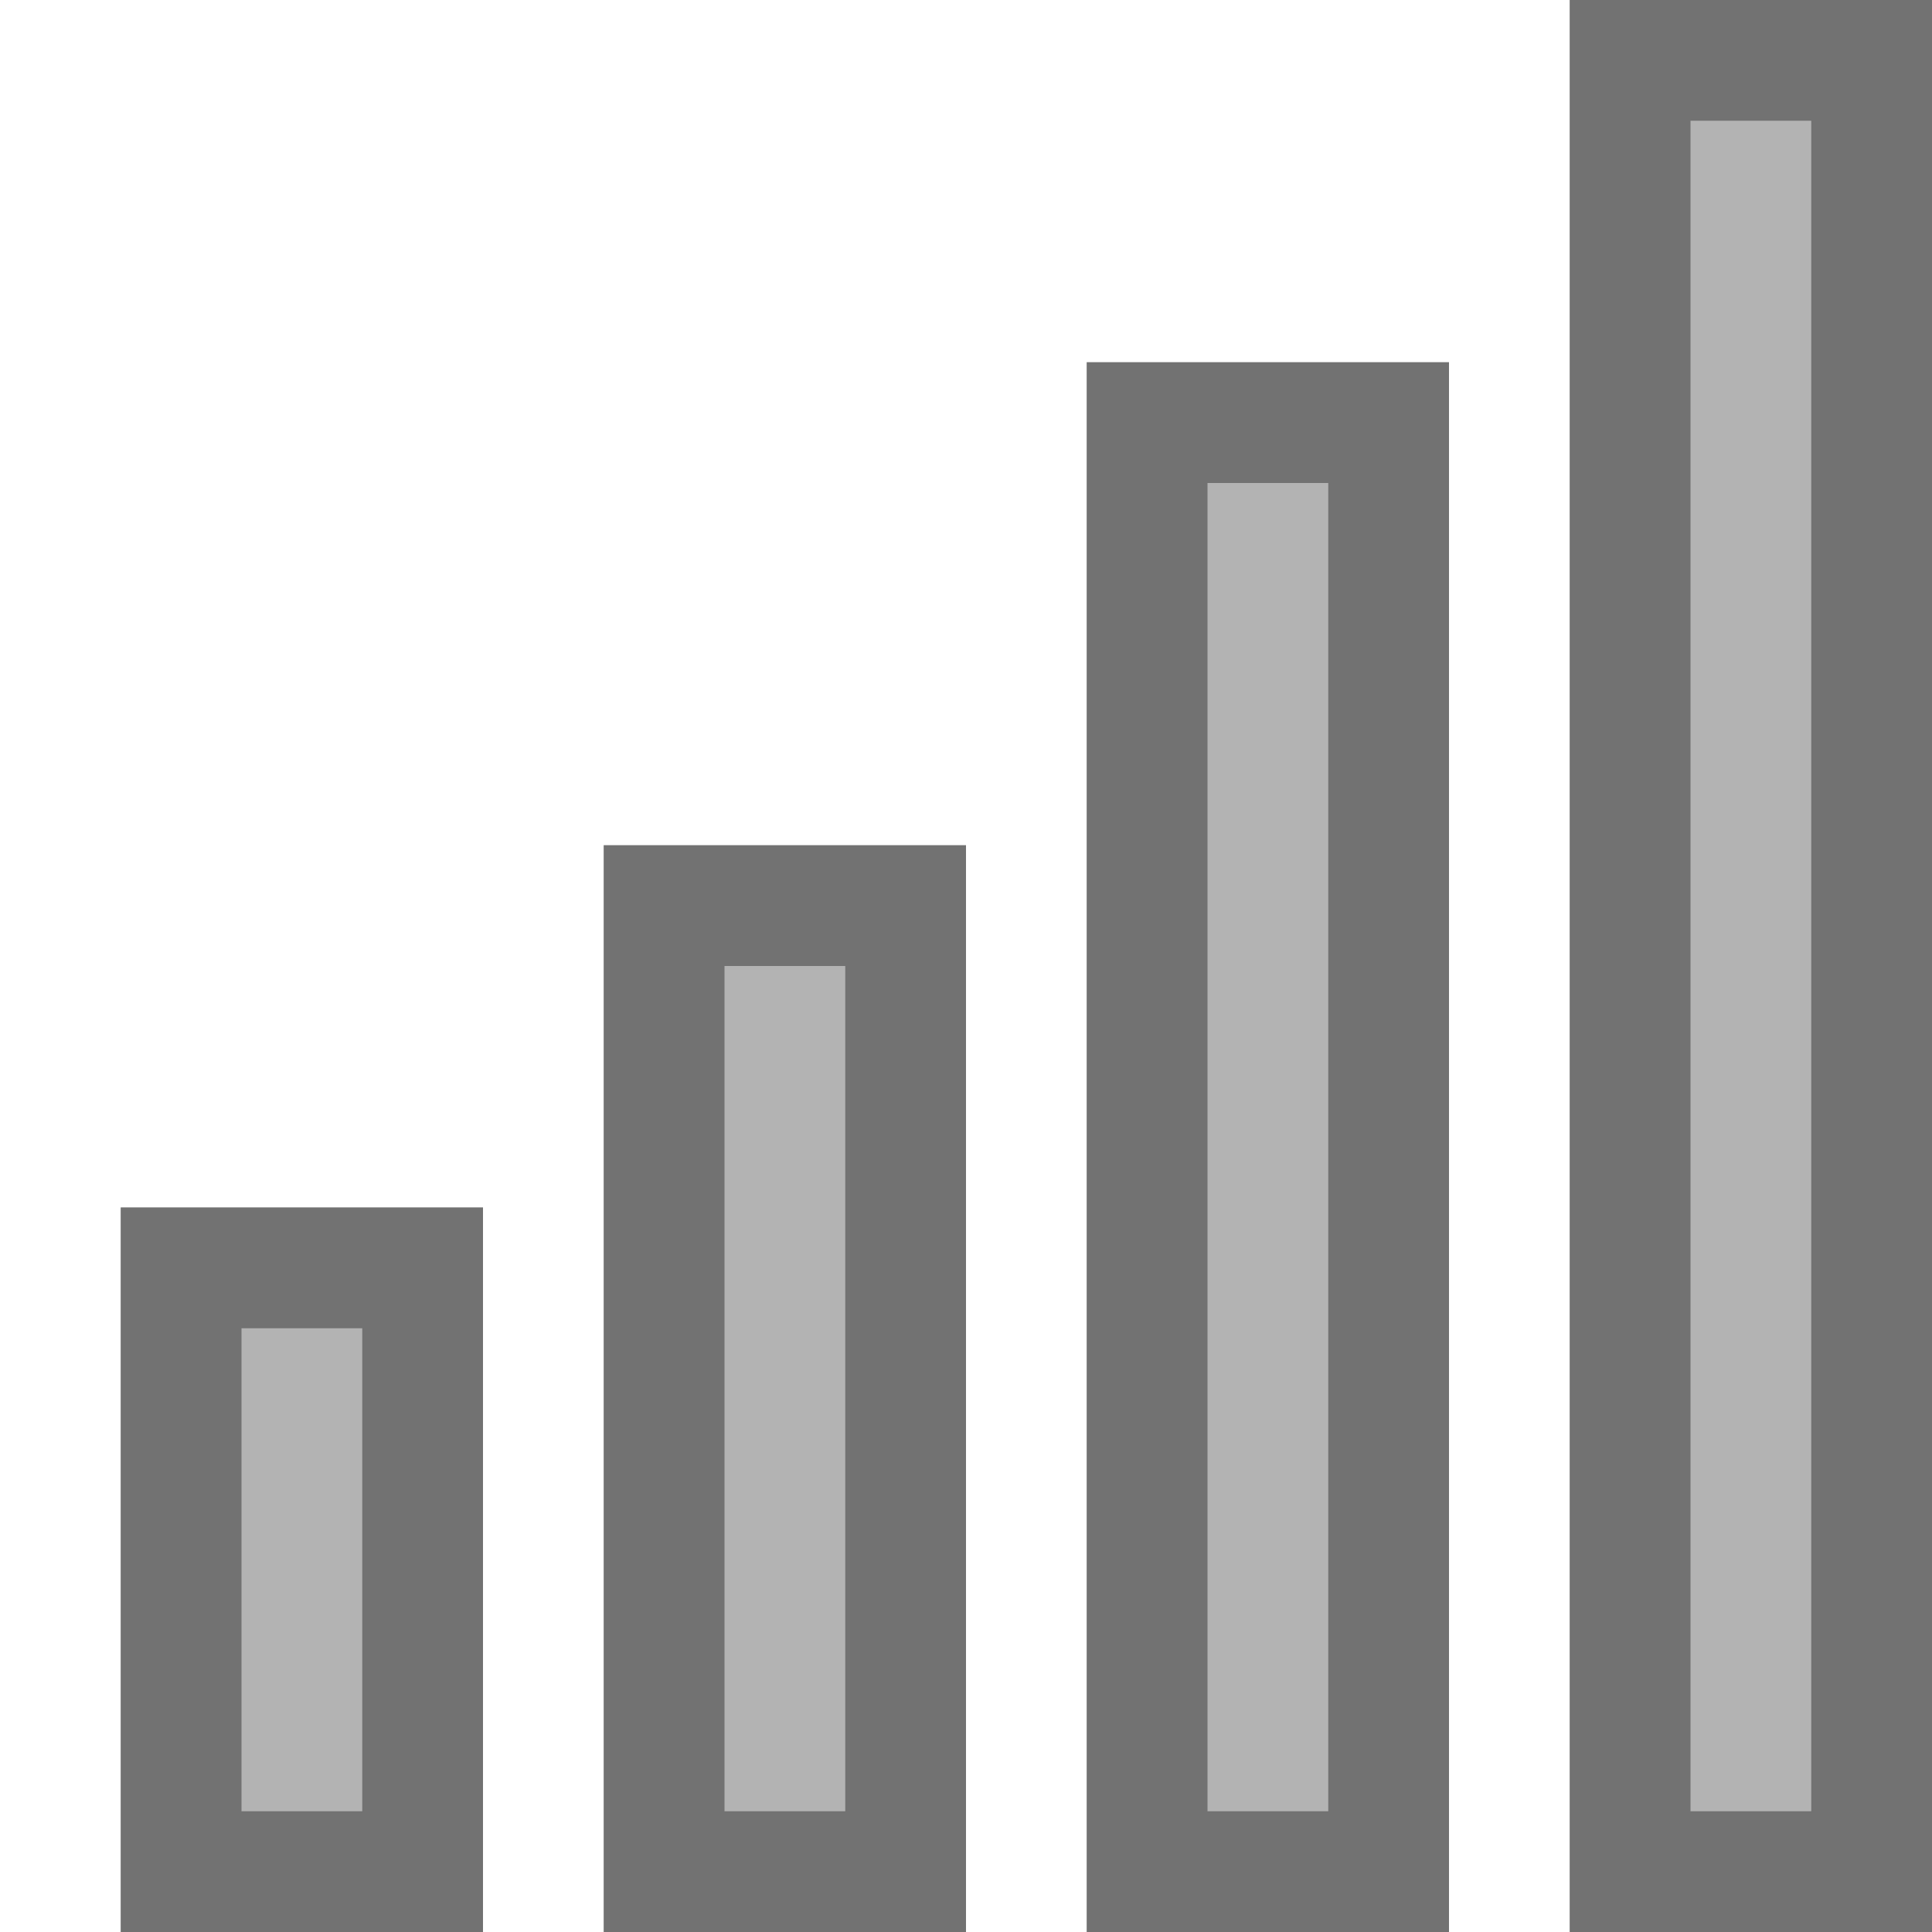 <?xml version="1.0" encoding="UTF-8"?>
<svg width="16px" height="16px" viewBox="0 0 16 16" version="1.1" xmlns="http://www.w3.org/2000/svg" xmlns:xlink="http://www.w3.org/1999/xlink">
    <!-- Generator: Sketch 55.2 (78181) - https://sketchapp.com -->
    <title>No Cell Icon48</title>
    <desc>Created with Sketch.</desc>
    <g id="No-Cell-Icon48" stroke="none" stroke-width="1" fill="none" fill-rule="evenodd">
        <g id="Layout3-Copy-4" transform="translate(1, 0)">
            <rect id="Rectangle-32-Copy" fill="#B3B3B3" x="12" y="0" width="3" height="16"></rect>
            <rect id="Rectangle-32-Copy-3" fill="#B3B3B3" x="0" y="10" width="3" height="6"></rect>
            <rect id="Rectangle-32-Copy-7" fill="#B3B3B3" x="4" y="7" width="3" height="9"></rect>
            <rect id="Rectangle-32-Copy-8" fill="#B3B3B3" x="8" y="3" width="3" height="13"></rect>
            <path d="M13,1 L13,15 L14,15 L14,1 L13,1 Z M12,0 L15,0 L15,16 L12,16 L12,0 Z" id="Rectangle-32-Copy" fill="#727272" fill-rule="nonzero"></path>
            <path d="M1,11 L1,15 L2,15 L2,11 L1,11 Z M0,10 L3,10 L3,16 L0,16 L0,10 Z" id="Rectangle-32-Copy-3" fill="#727272" fill-rule="nonzero"></path>
            <path d="M5,8 L5,15 L6,15 L6,8 L5,8 Z M4,7 L7,7 L7,16 L4,16 L4,7 Z" id="Rectangle-32-Copy-7" fill="#727272" fill-rule="nonzero"></path>
            <path d="M9,4 L9,15 L10,15 L10,4 L9,4 Z M8,3 L11,3 L11,16 L8,16 L8,3 Z" id="Rectangle-32-Copy-8" fill="#727272" fill-rule="nonzero"></path>
        </g>
    </g>
</svg>